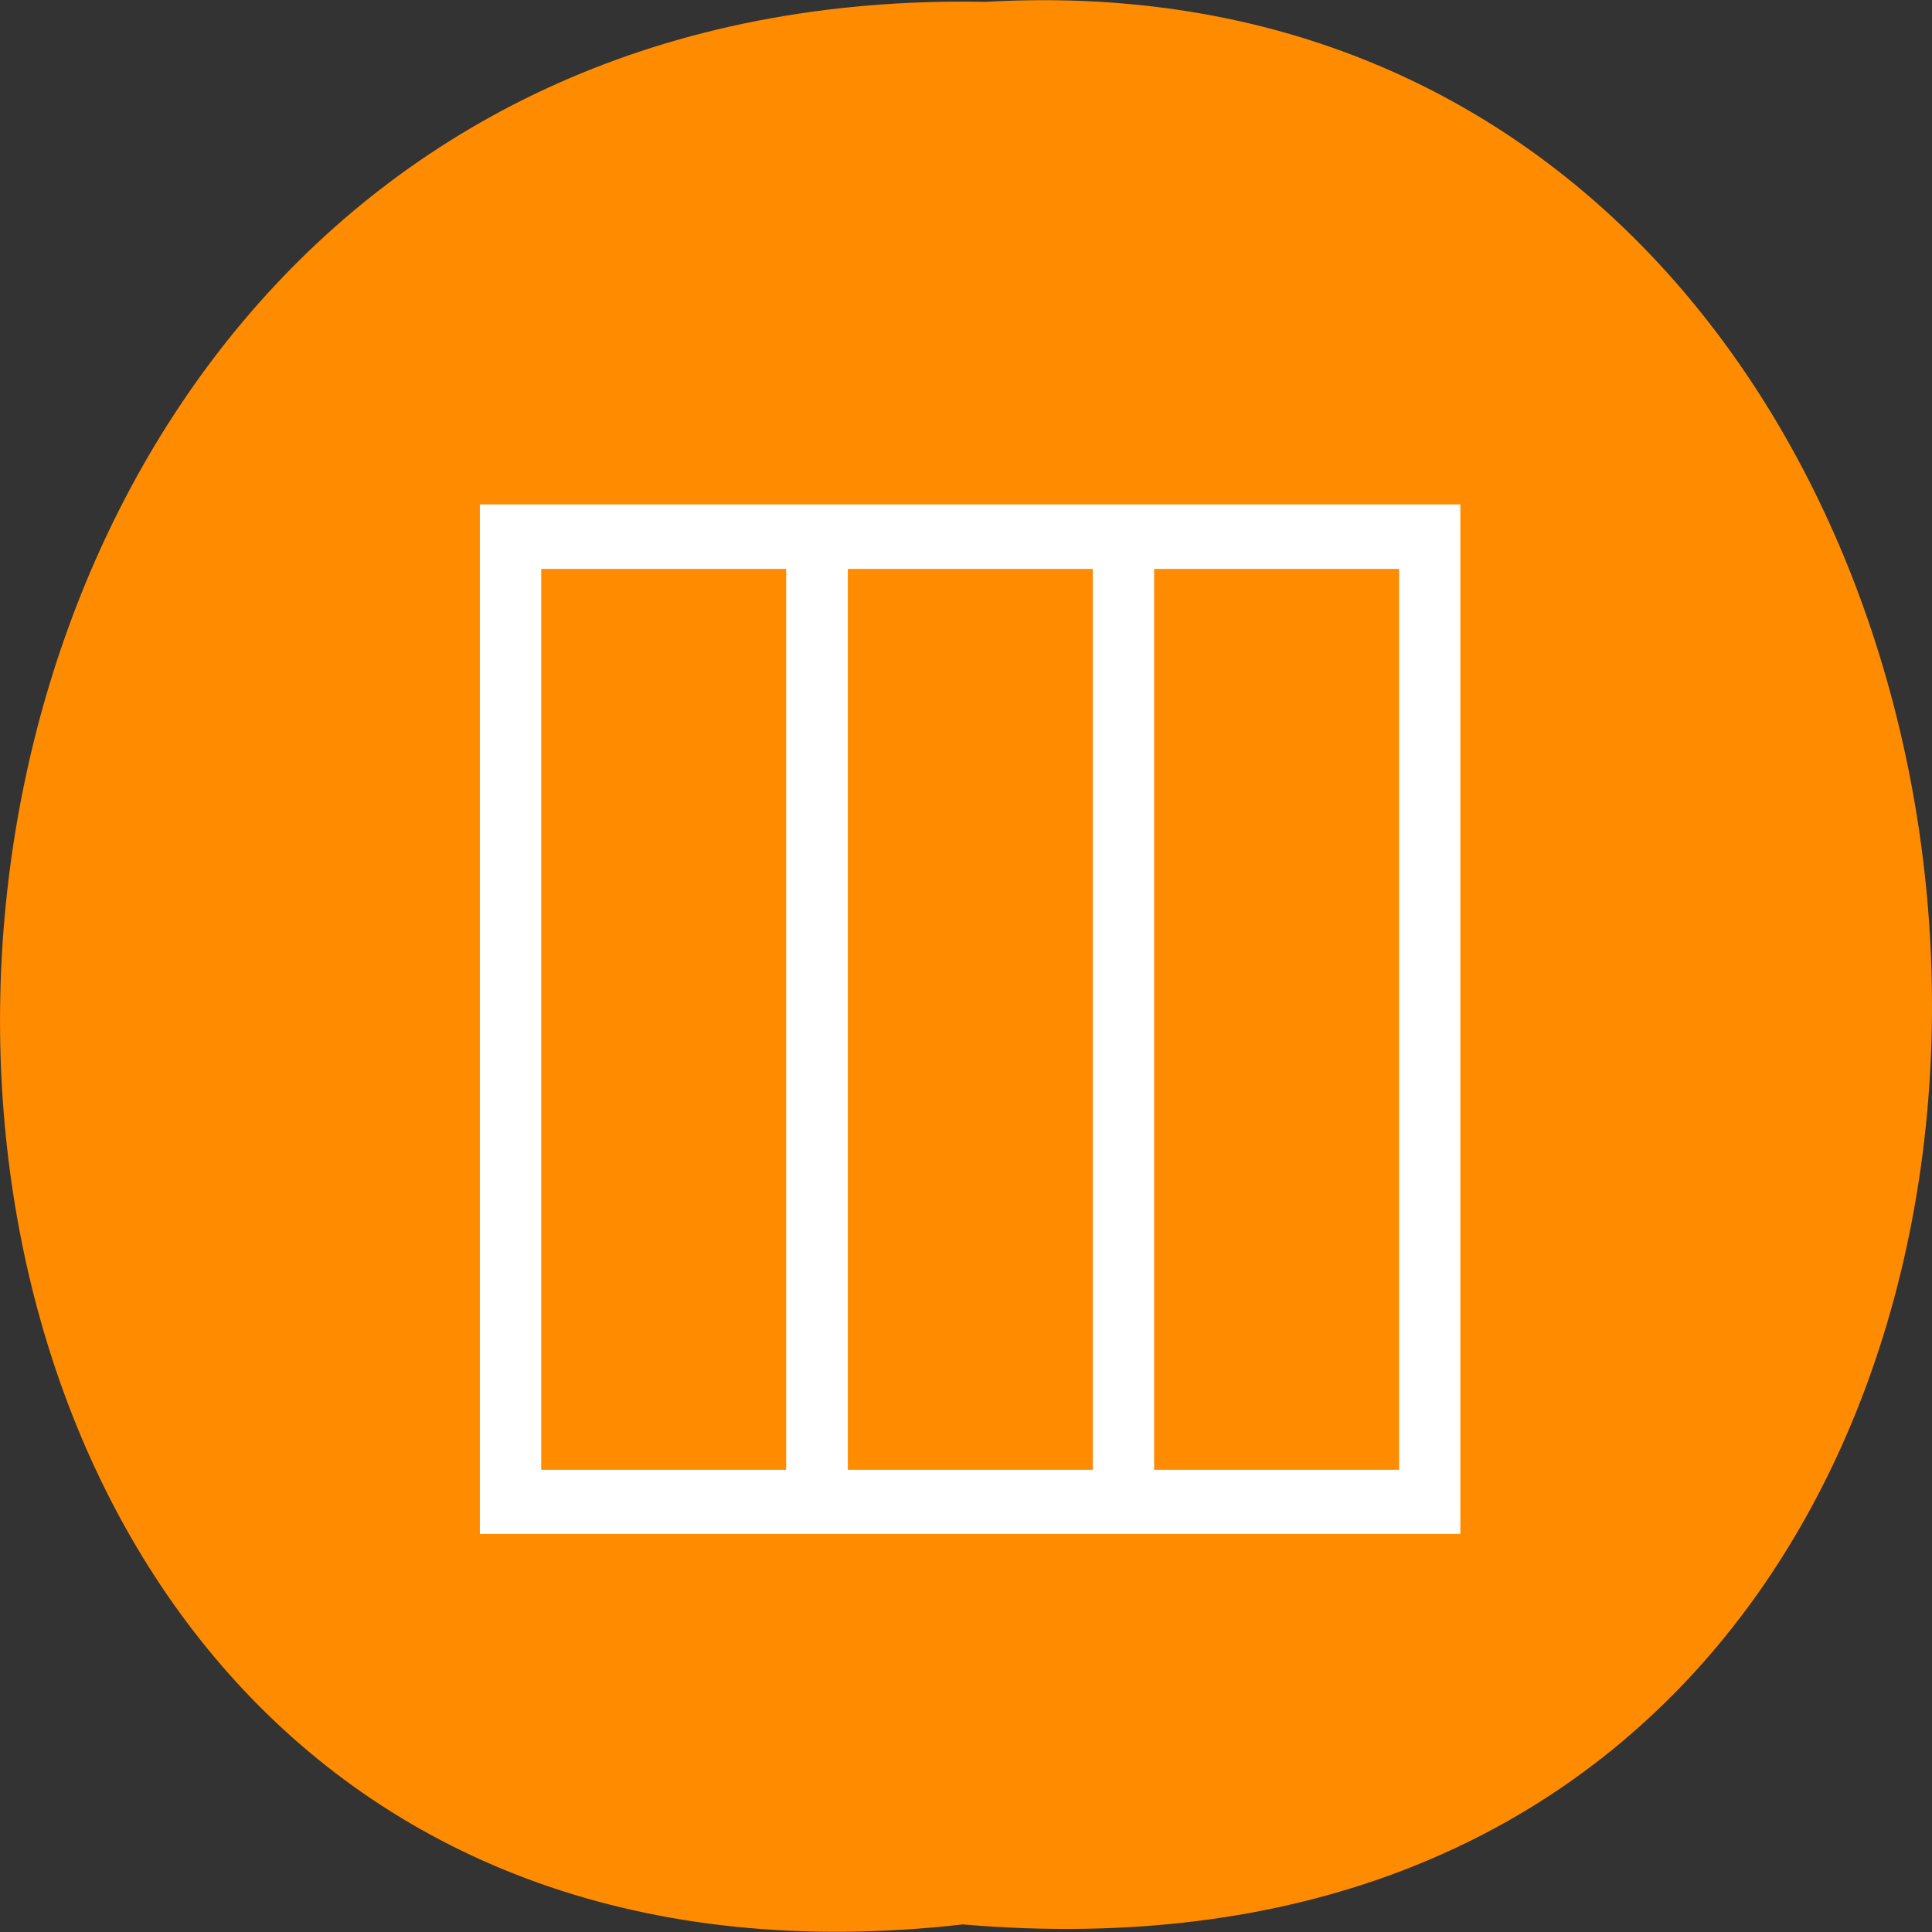 <svg xmlns="http://www.w3.org/2000/svg" viewBox="0 0 24 24"><rect x="0" y="0" width="24" height="24" fill="#333333" stroke="none"/><path d="m 11.961 23.906 c -16.105 1.82 -15.883 -24.195 0.285 -23.883 c 15.035 -0.859 16.395 25.305 -0.285 23.883" style="fill:#ff8c00"/><path d="m 5.961 6.266 v 12.789 h 12.18 v -12.789 m -11.418 0.801 h 3.043 v 11.191 h -3.043 m 3.809 -11.191 h 3.043 v 11.191 h -3.043 m 3.805 -11.191 h 3.043 v 11.191 h -3.043" style="fill:#fff"/></svg>